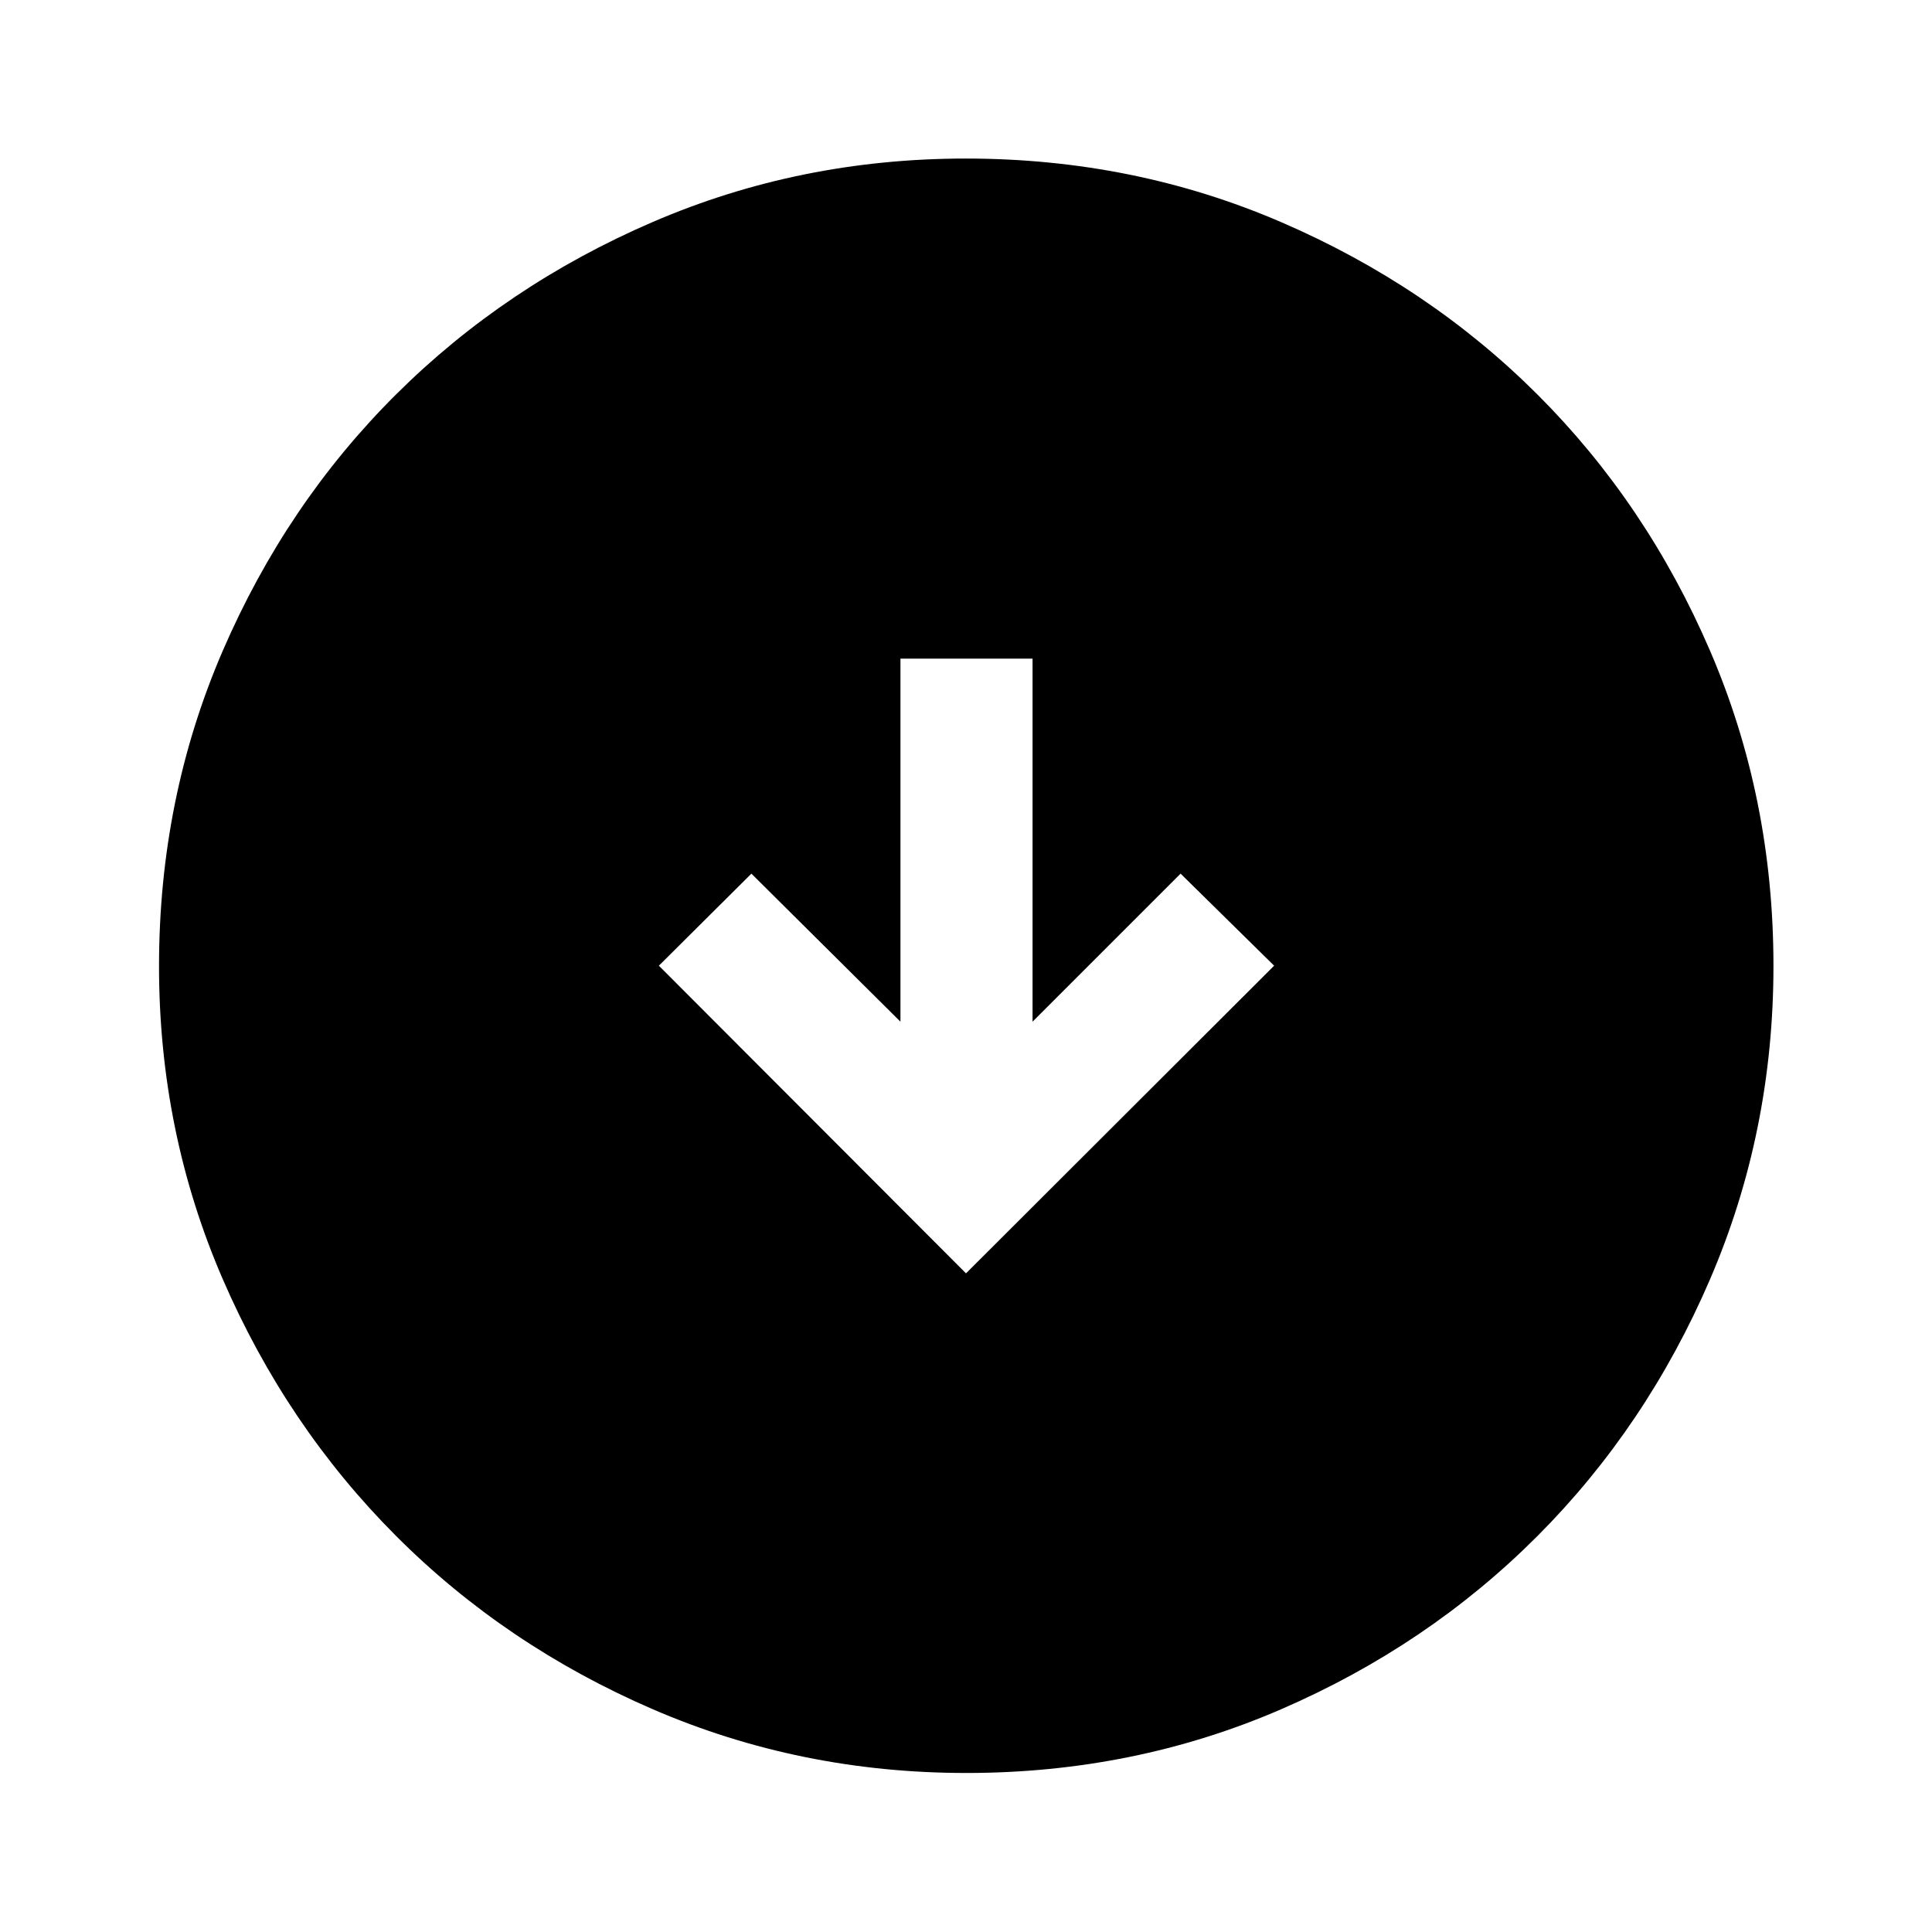 <svg xmlns="http://www.w3.org/2000/svg" height="48" viewBox="0 -960 960 960" width="48"><path d="m480-327.28 153.11-152.87-46.48-45.74-73.56 73.56v-180.39h-65.64v180.39l-74.06-73.56-45.98 45.74L480-327.28Zm.1 248.26q-82.44 0-155.67-31.64-73.24-31.65-127.69-86.2-54.46-54.56-86.09-127.62-31.63-73.07-31.63-155.42 0-83.44 31.64-156.67 31.65-73.24 86.16-127.46 54.52-54.22 127.6-85.7 73.09-31.49 155.46-31.49 83.46 0 156.73 31.6 73.26 31.6 127.46 85.77 54.2 54.17 85.67 127.27 31.48 73.11 31.48 156.52 0 82.47-31.5 155.7-31.5 73.22-85.82 127.65-54.32 54.43-127.38 86.06-73.07 31.63-156.42 31.63Z"/></svg>
